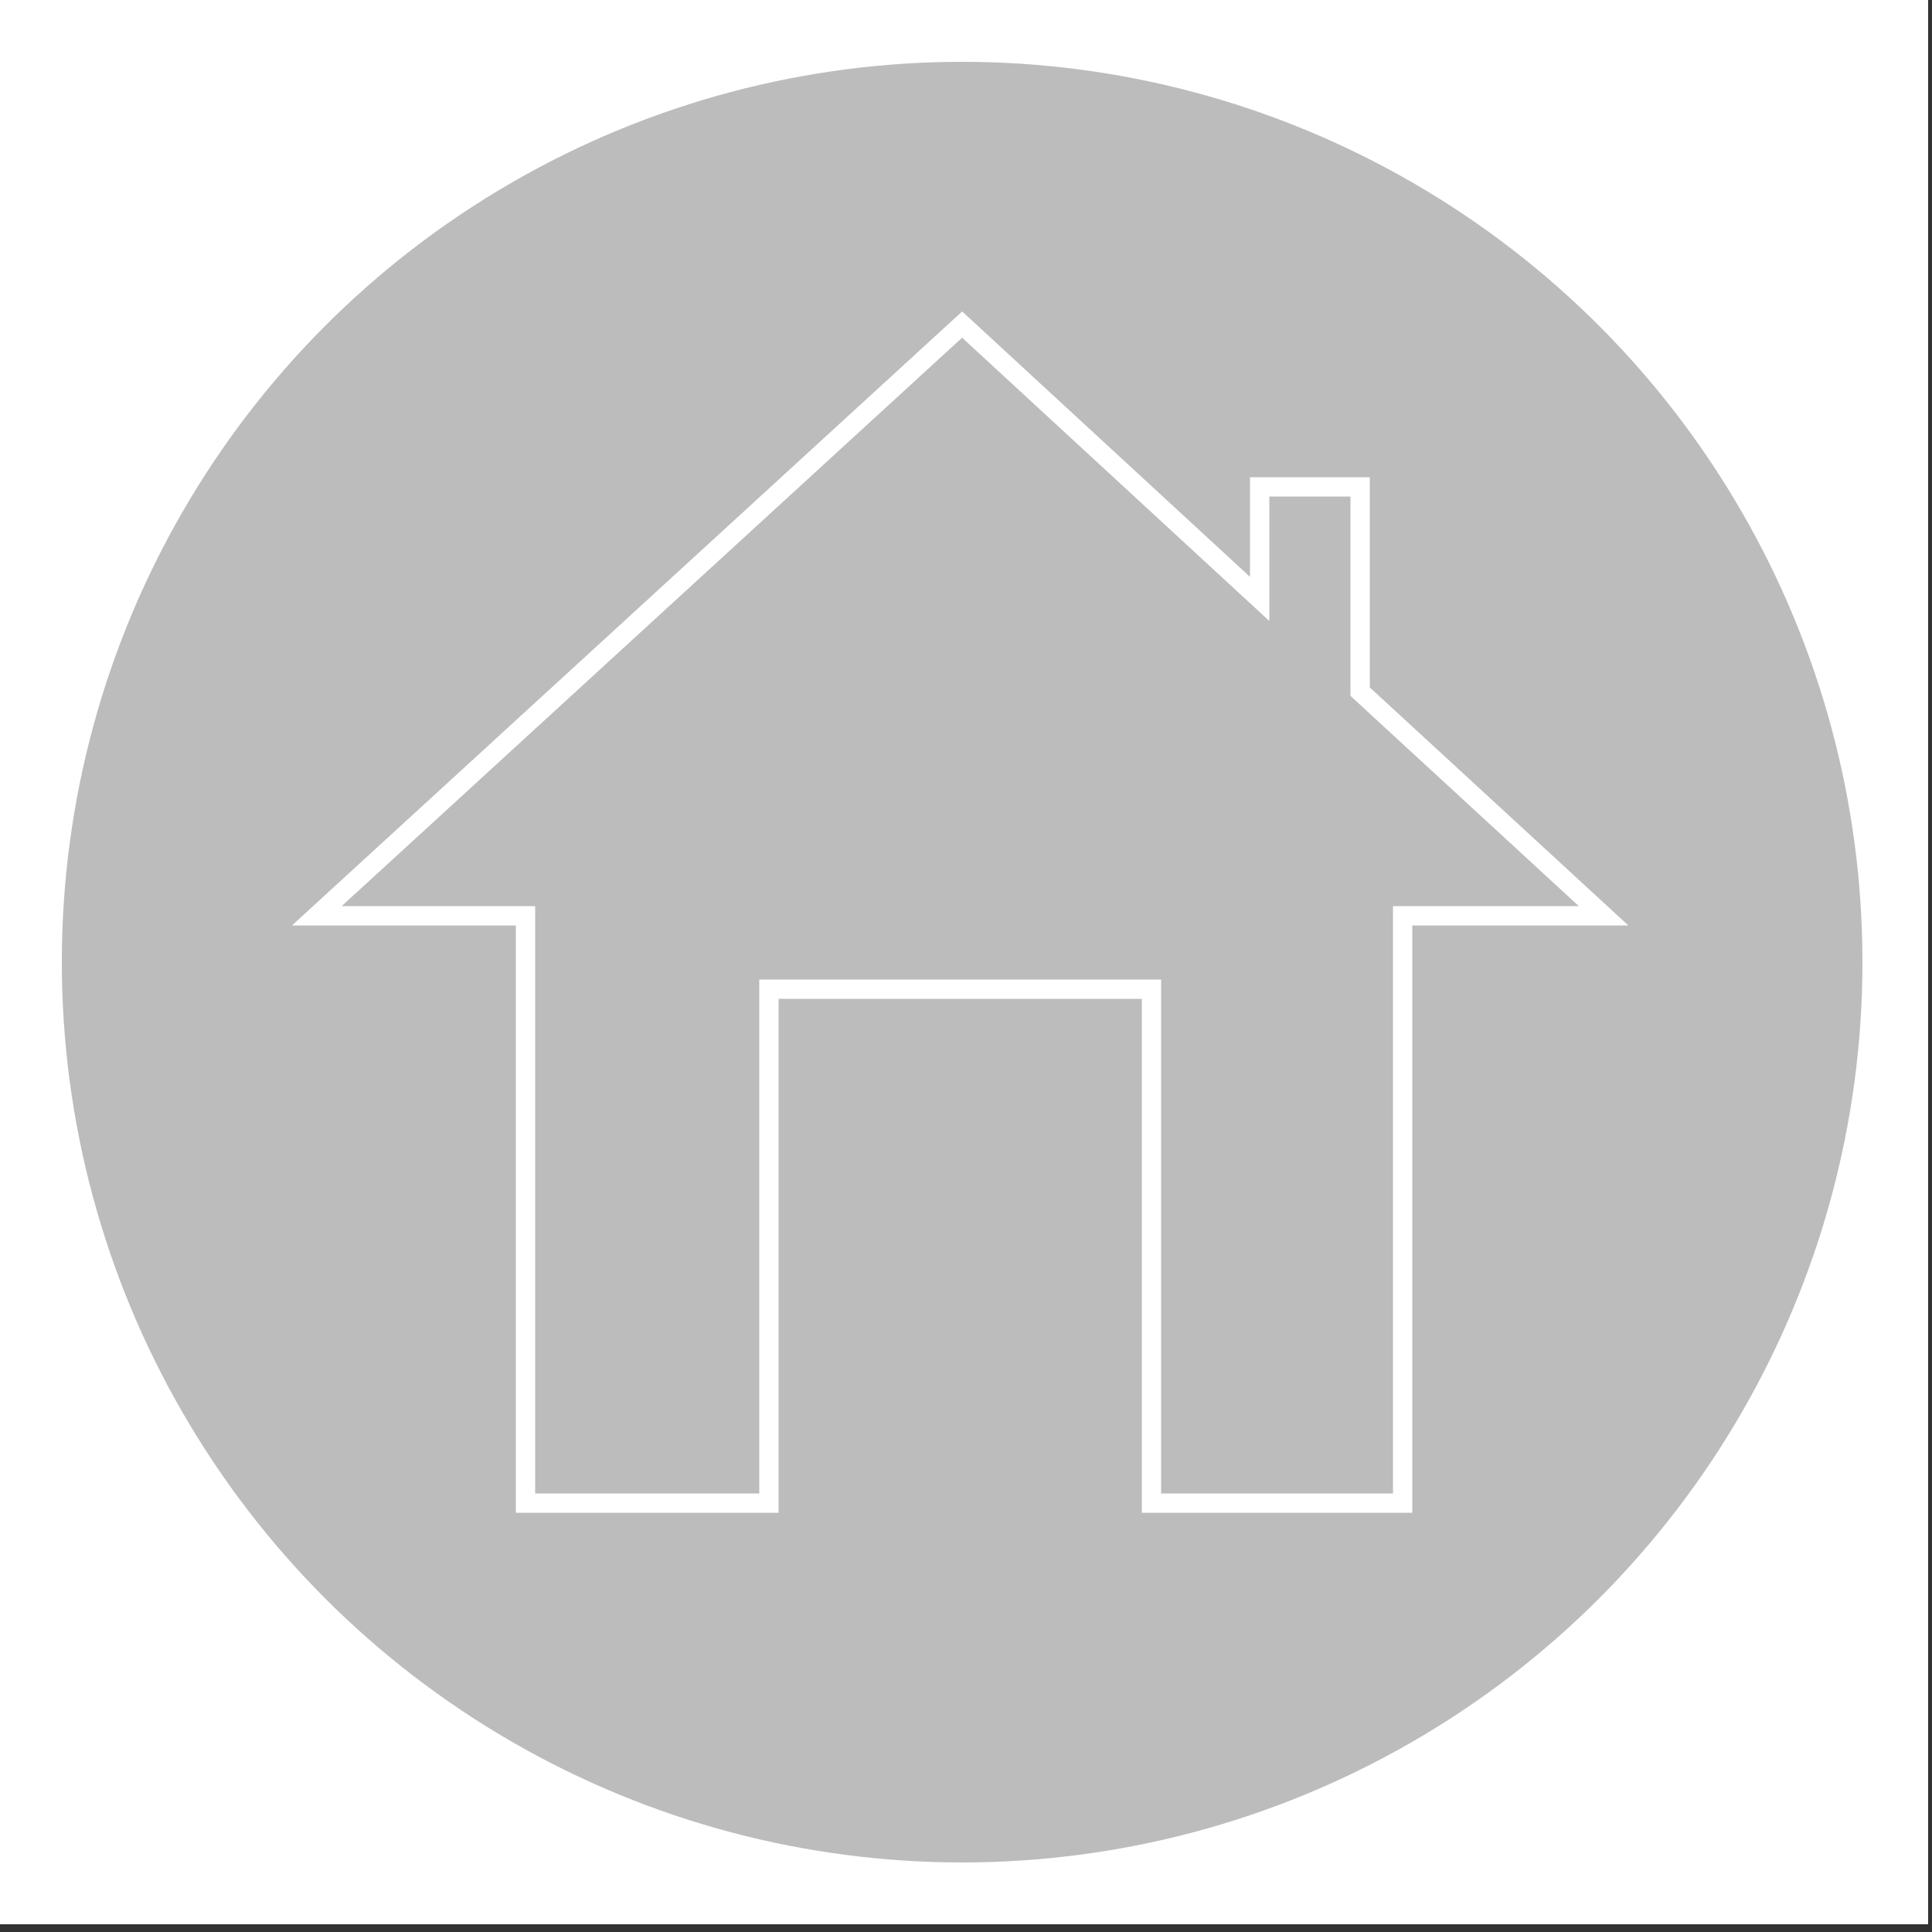 <?xml version="1.0" encoding="utf-8"?>
<!-- Generator: Adobe Illustrator 20.1.0, SVG Export Plug-In . SVG Version: 6.00 Build 0)  -->
<svg version="1.1" id="Layer_1" xmlns="http://www.w3.org/2000/svg" xmlns:xlink="http://www.w3.org/1999/xlink" x="0px" y="0px"
	 viewBox="0 0 50 50" style="enable-background:new 0 0 50 50;" xml:space="preserve">
<rect x="0" y="0" width="50" height="50" fill="#333333" stroke="none"/>
<style type="text/css">
	.st0{fill:#FFFFFF;}
	.st1{fill:#BCBCBC;}
	.st2{fill:none;stroke:#FFFFFF;stroke-width:0.5;stroke-miterlimit:10;}
</style>
<rect class="st0" width="49.9" height="49.8"/>
<g>
	<circle class="st1" cx="24.9" cy="24.9" r="23.3"/>
	<polygon class="st2" points="35.2,17.9 35.2,12.6 32.6,12.6 32.6,15.5 24.9,8.4 8.2,23.7 13.6,23.7 13.6,38.9 19.9,38.9 19.9,25.6 
		29.8,25.6 29.8,38.9 36.3,38.9 36.3,23.7 41.5,23.7 	"/>
</g>
</svg>

